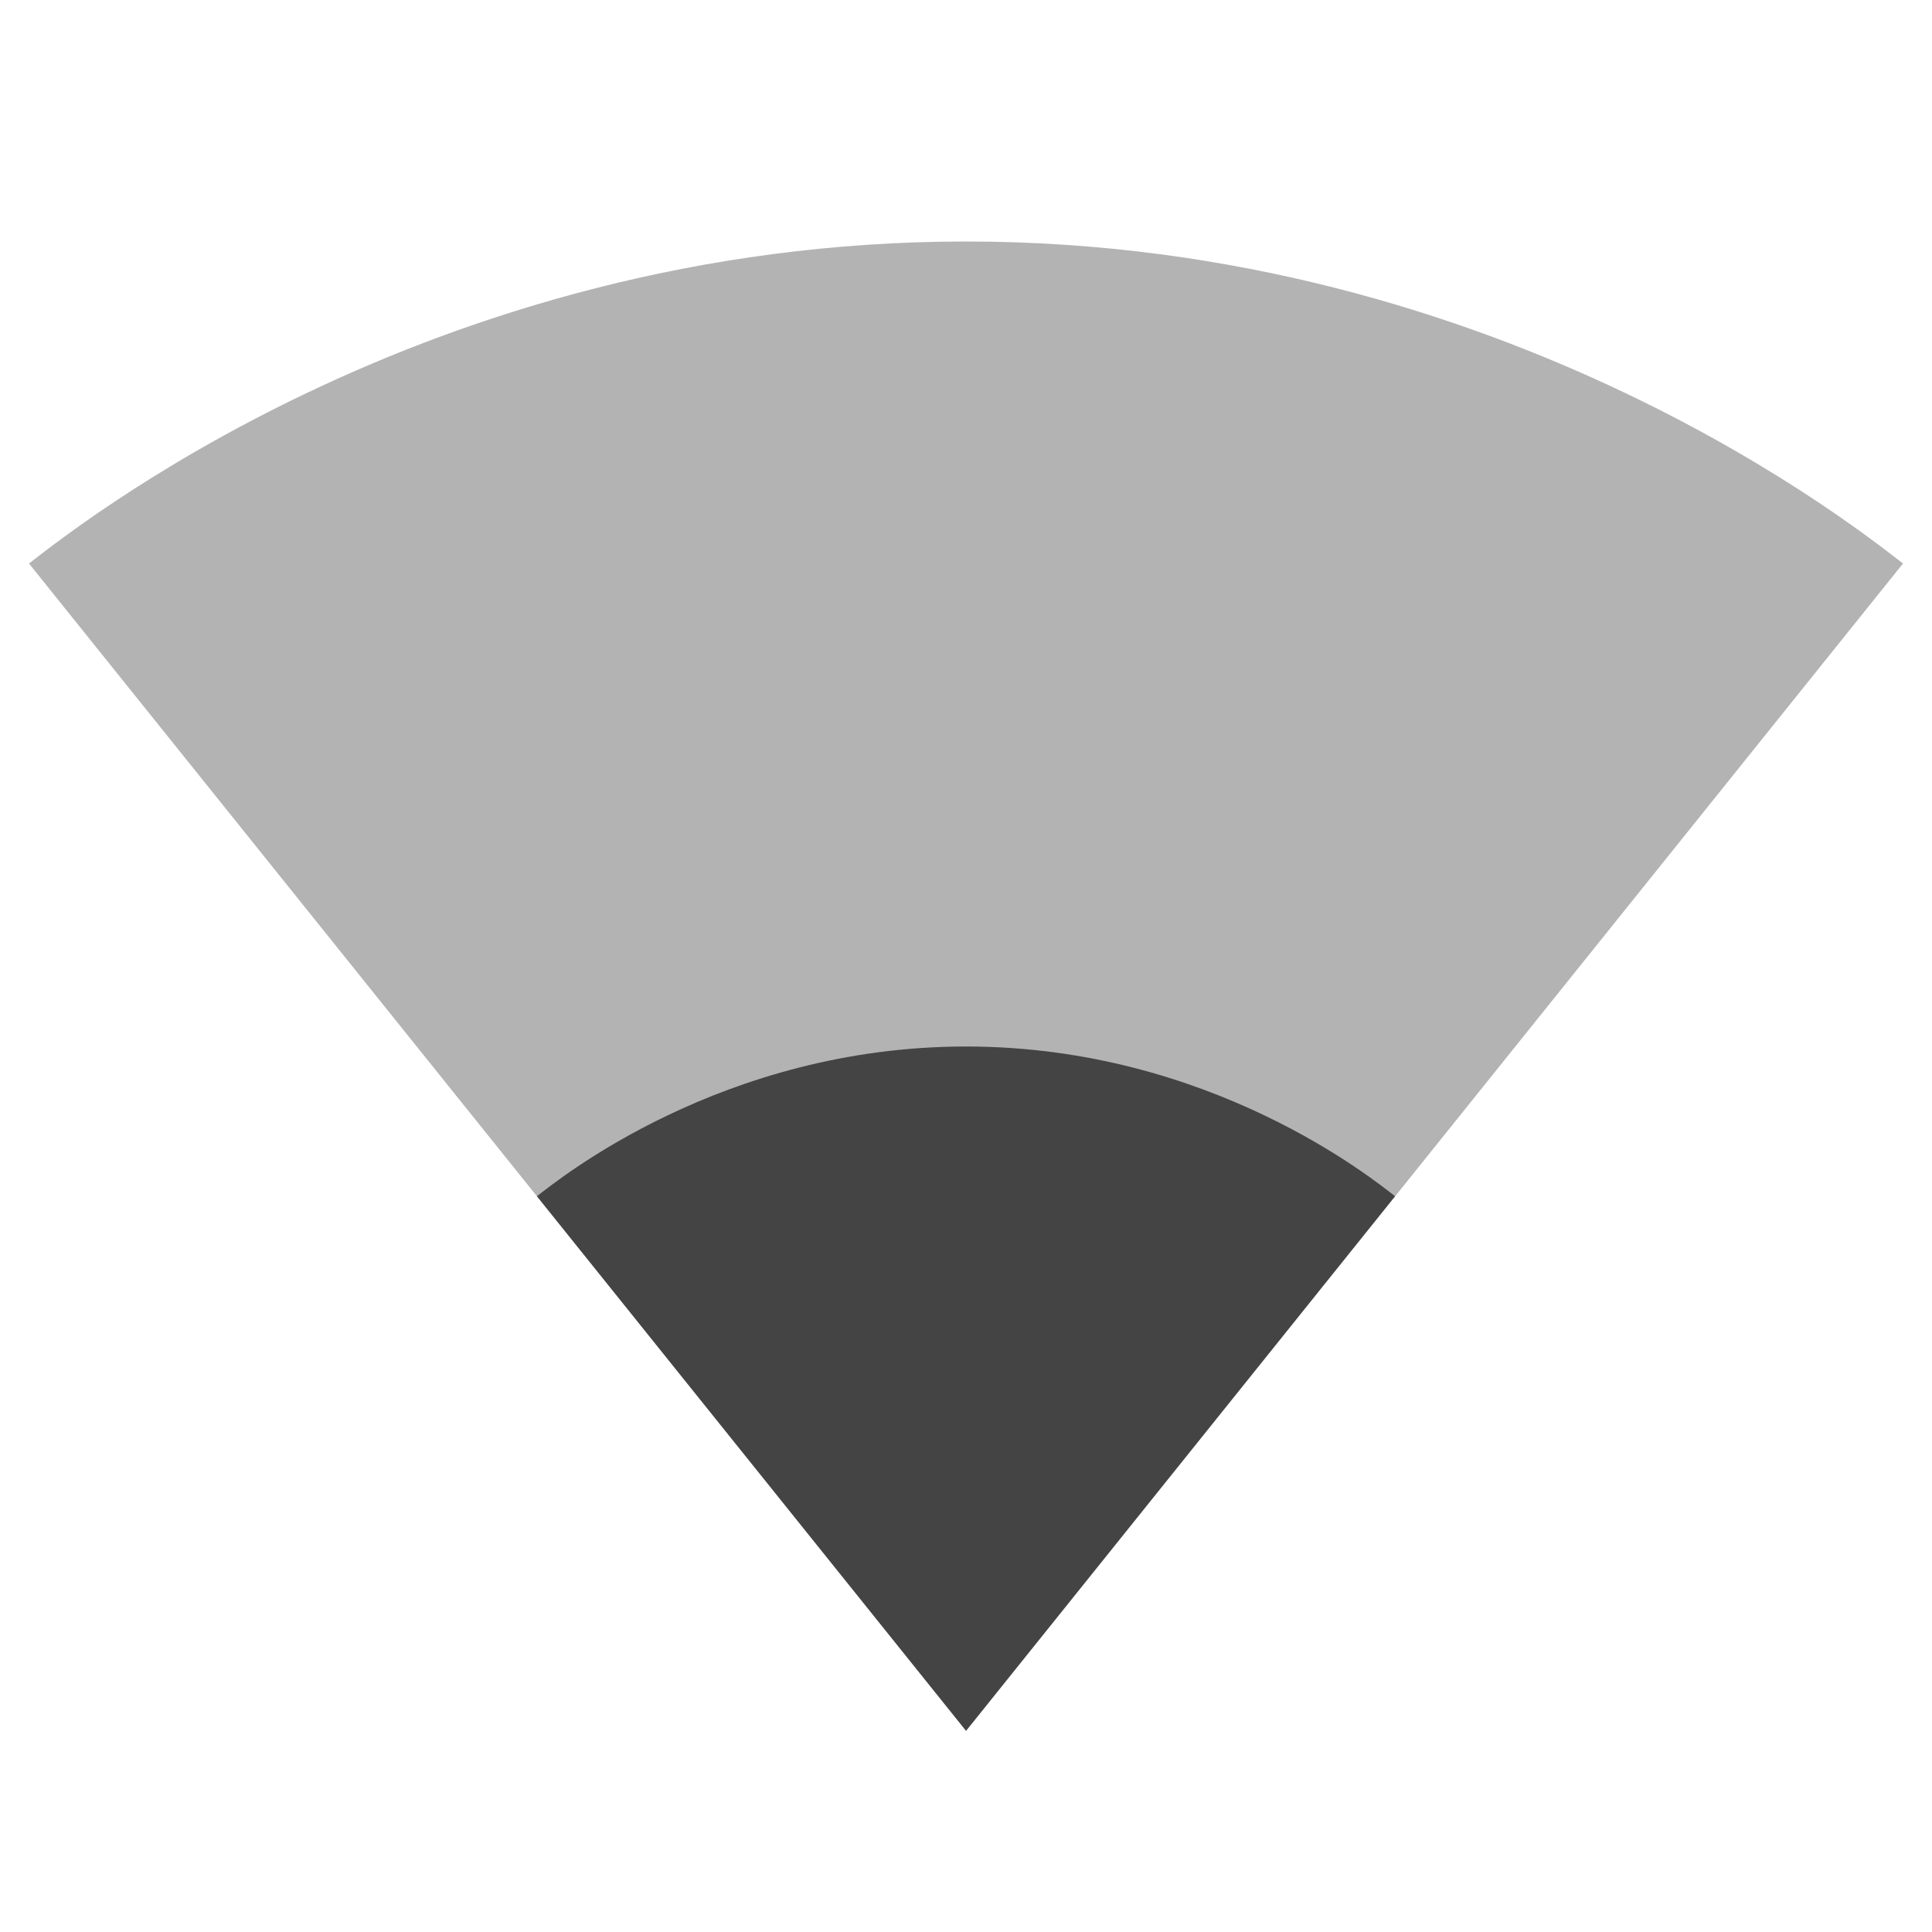 <?xml version="1.0" encoding="utf-8"?>
<!-- Generated by IcoMoon.io -->
<!DOCTYPE svg PUBLIC "-//W3C//DTD SVG 1.1//EN" "http://www.w3.org/Graphics/SVG/1.1/DTD/svg11.dtd">
<svg version="1.1" xmlns="http://www.w3.org/2000/svg" xmlns:xlink="http://www.w3.org/1999/xlink" width="24" height="24" viewBox="0 0 24 24">
<path d="M12.010 21.49l11.63-14.49c-0.45-0.34-4.925-4-11.64-4s-11.19 3.66-11.64 4l11.64 14.5 0.010-0.010z" opacity="0.3"></path>
<path d="M6.67 14.86l5.33 6.64 0.005-0.005 5.325-6.635c-0.265-0.205-2.3-1.86-5.33-1.86s-5.065 1.655-5.33 1.86z" fill="#444444"></path>
</svg>

